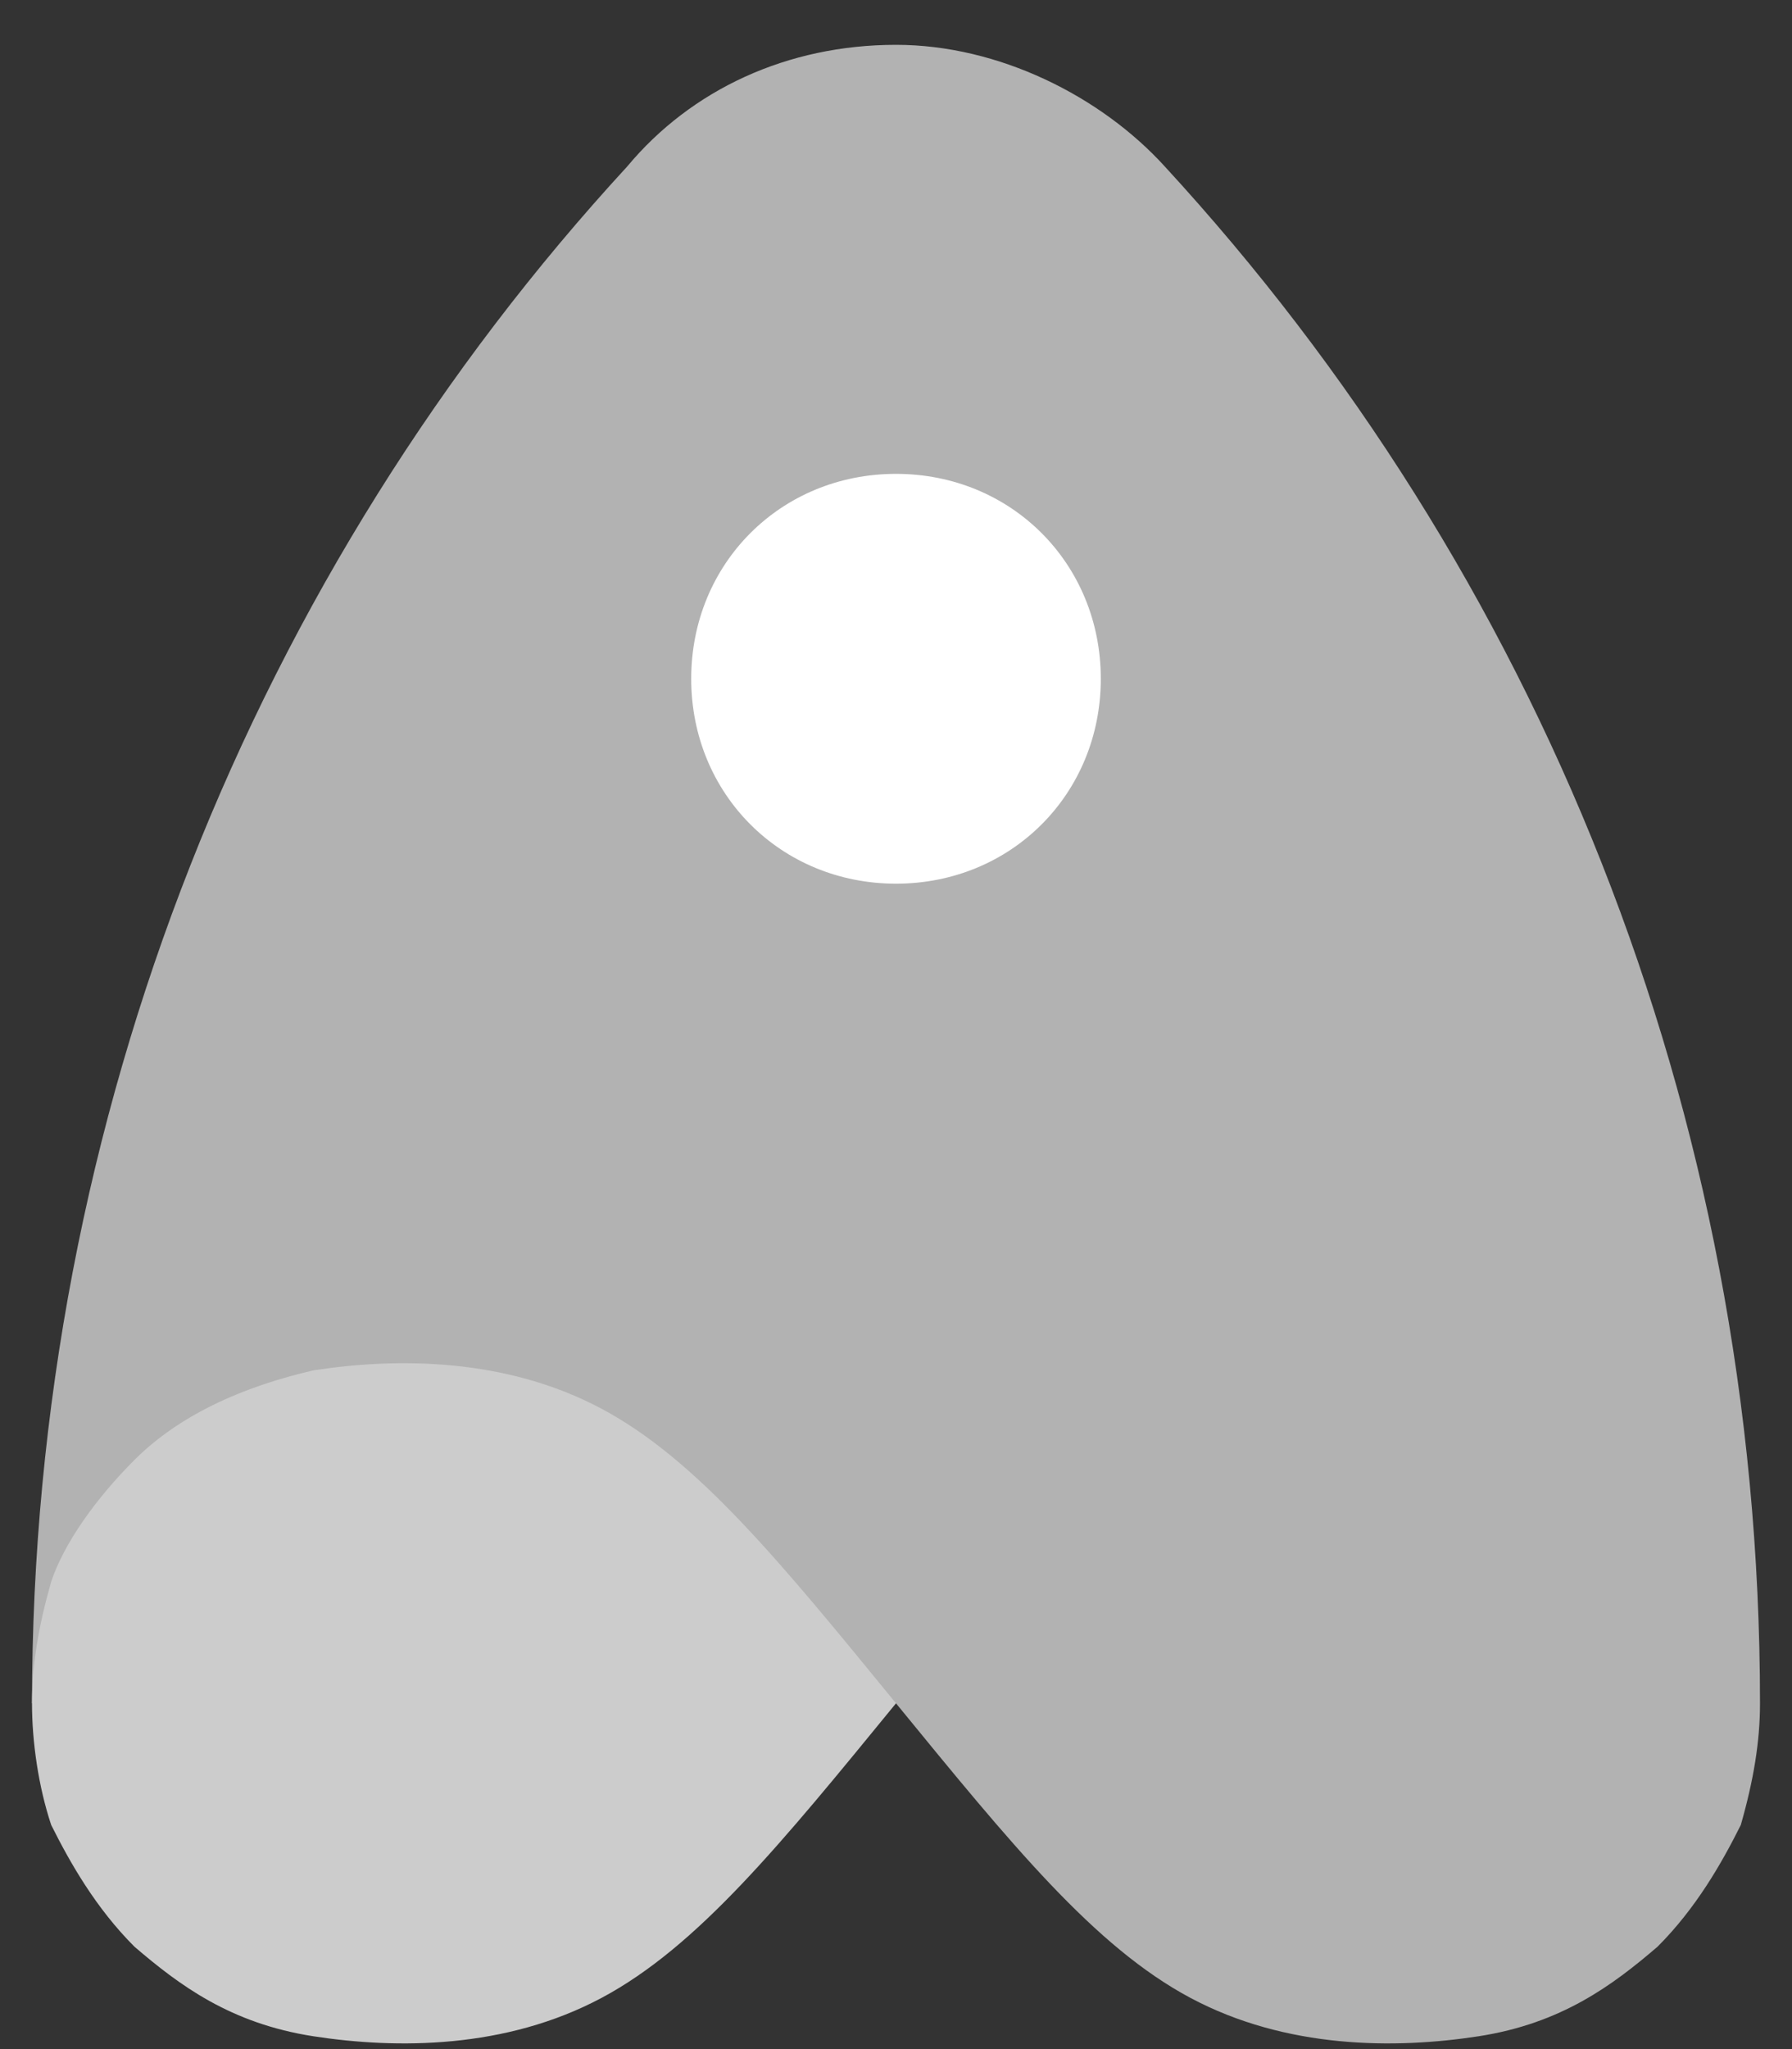 <svg width="28" height="32" viewBox="0 0 28 32" fill="none" xmlns="http://www.w3.org/2000/svg">
<rect x="0" y="0" width="28" height="32" fill="#333333" stroke="none"/>
<path d="M27.5 26.6C27.5 17.3 24 8.9 18.2 2.6C17.2 1.5 15.6 0.7 14 0.7C12.3 0.7 10.8 1.4 9.8 2.6C4 8.9 0.5 17.4 0.5 26.6H14C15.8 28.8 17.1 30.4 18.6 31.2C20.1 32 21.8 32 23.1 31.8C24.4 31.6 25.2 31 25.9 30.4C26.5 29.8 26.9 29.1 27.2 28.5C27.4 27.8 27.5 27.2 27.5 26.6Z" fill="#B2B2B2"/>
<path d="M14 26.6C12.2 28.8 10.9 30.4 9.4 31.2C7.9 32 6.2 32 4.9 31.8C3.6 31.6 2.8 31 2.1 30.4C1.5 29.8 1.1 29.1 0.8 28.5C0.6 27.9 0.5 27.2 0.5 26.6C0.5 26 0.6 25.4 0.8 24.7C1 24.1 1.5 23.4 2.1 22.8C2.7 22.2 3.6 21.7 4.9 21.4C6.2 21.2 7.9 21.2 9.4 22C10.9 22.8 12.2 24.4 14 26.6Z" fill="#CCCCCC"/>
<path d="M17.2 10.6C17.2 8.8 15.8 7.4 14 7.4C12.2 7.4 10.8 8.8 10.8 10.6C10.8 12.4 12.2 13.8 14 13.8C15.8 13.8 17.2 12.4 17.2 10.6Z" fill="white"/>
</svg>

